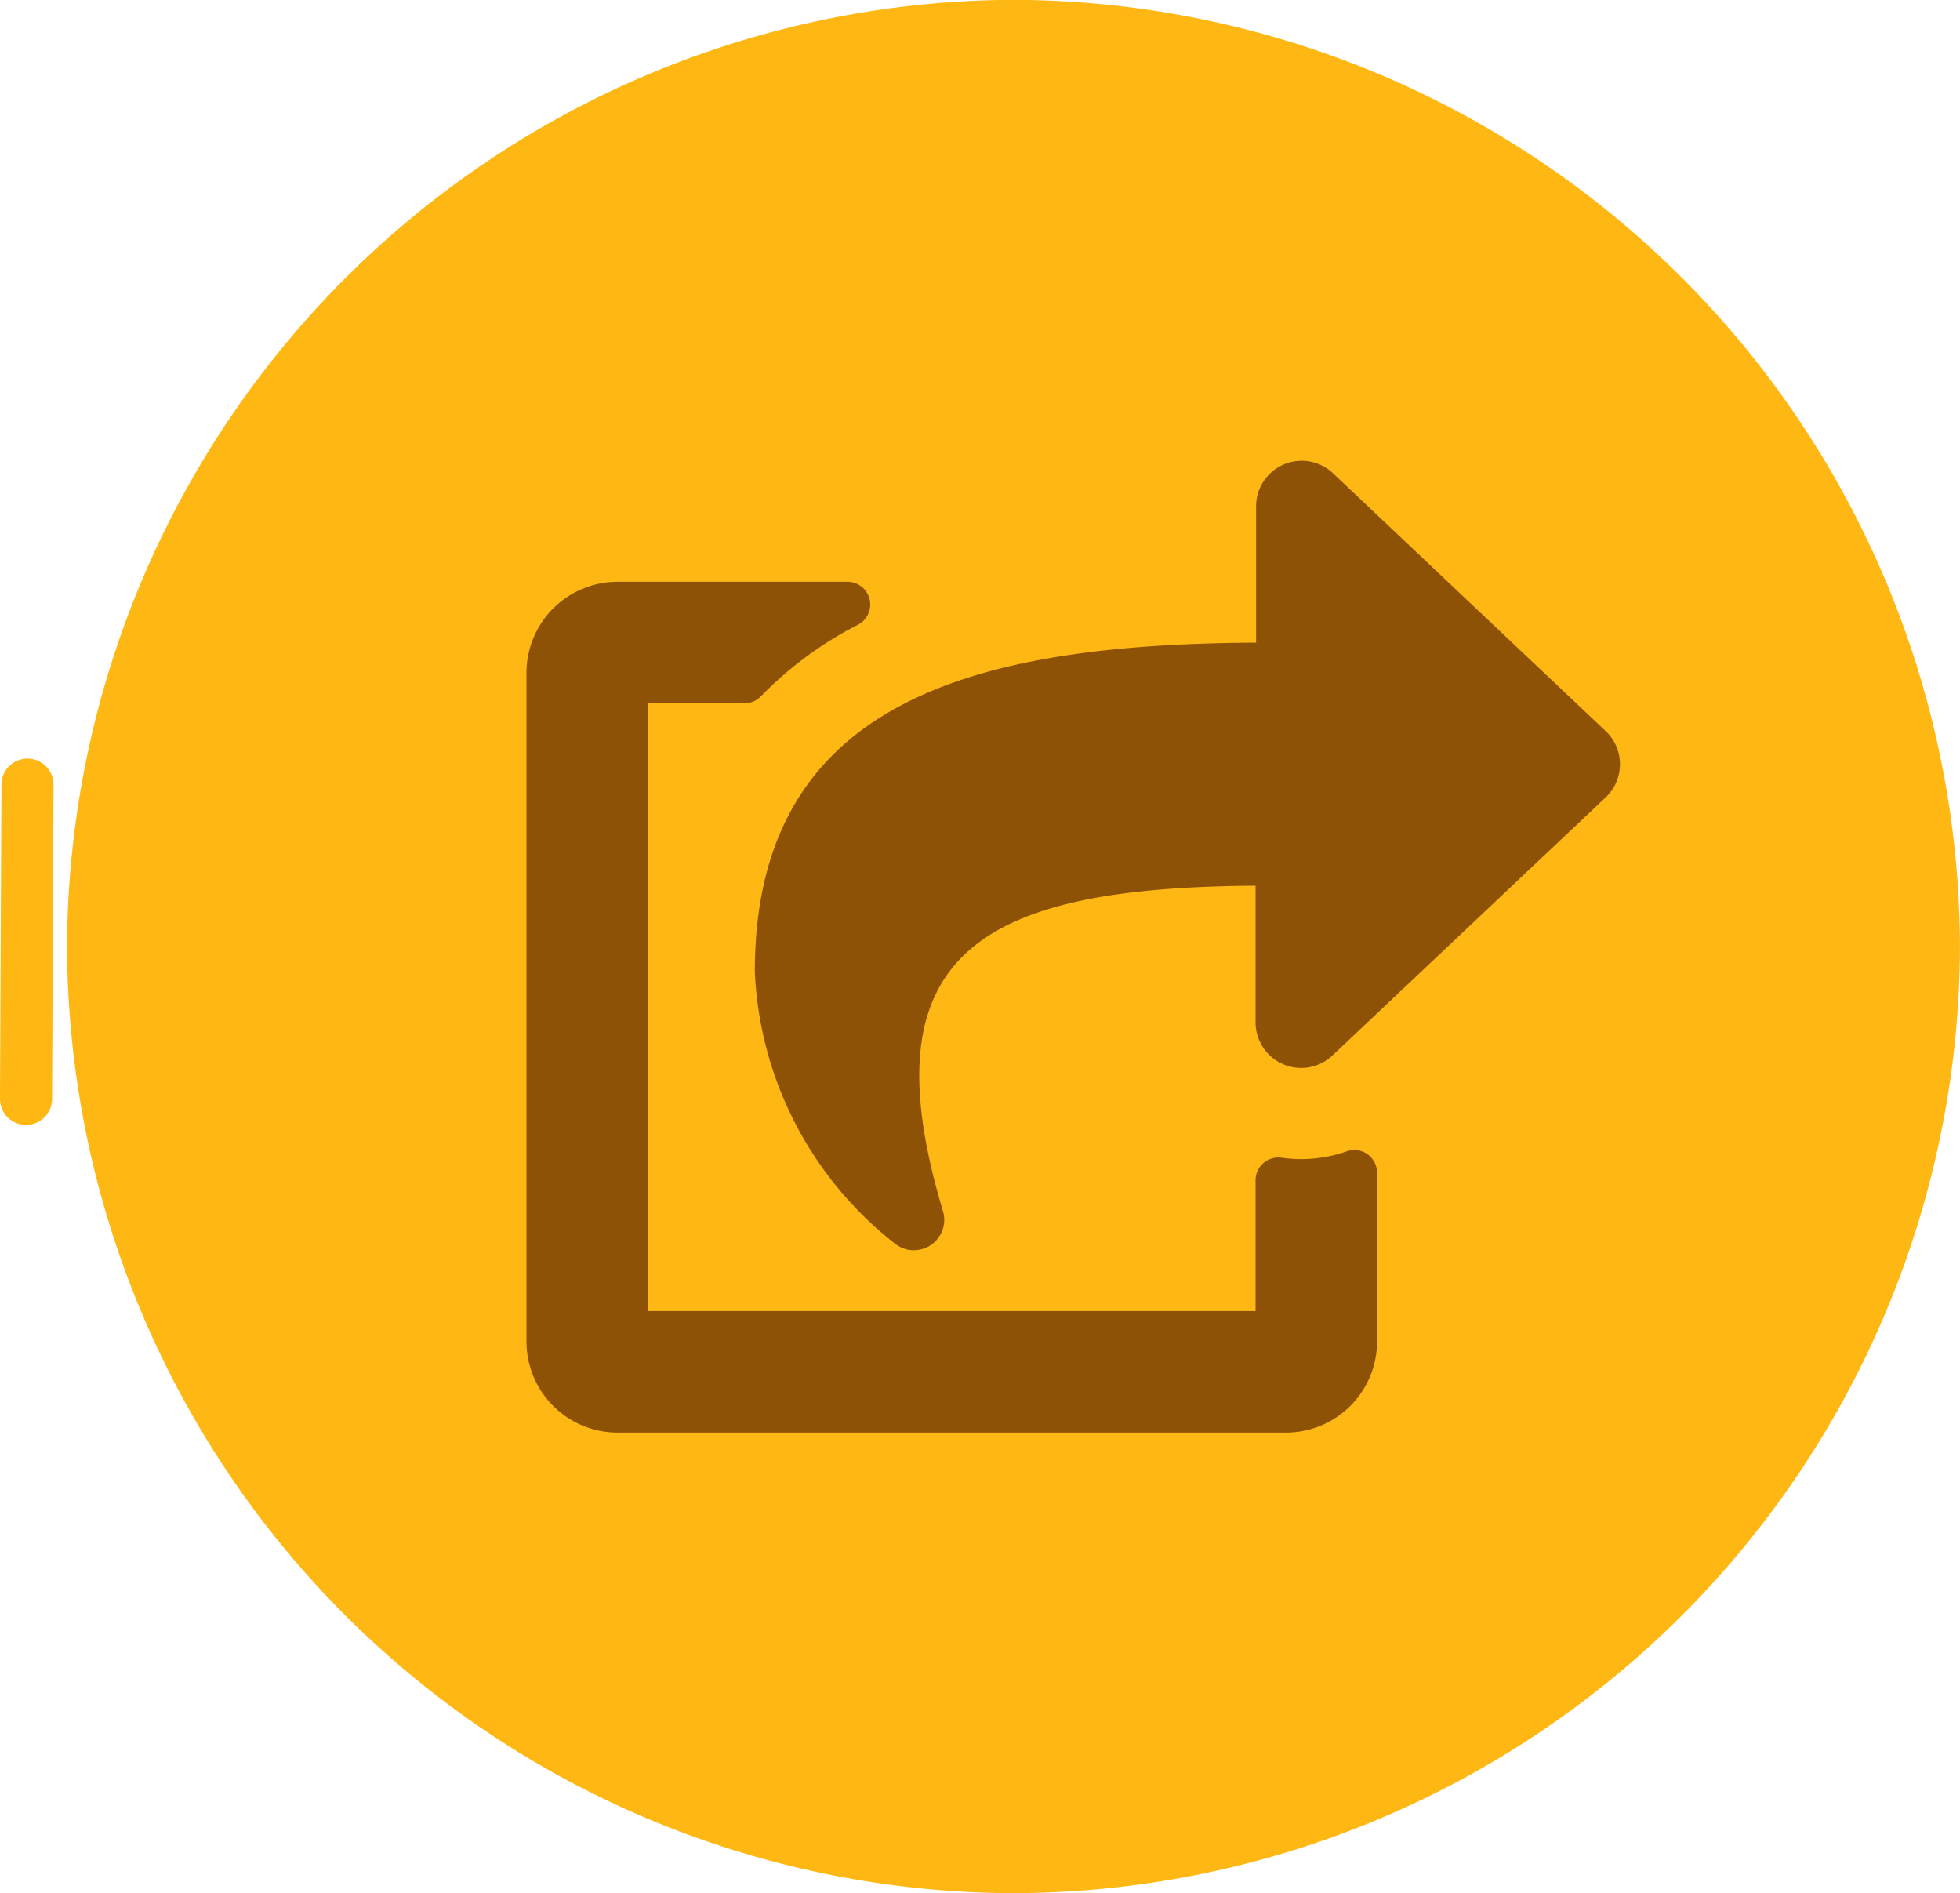 <svg xmlns="http://www.w3.org/2000/svg" width="37.62" height="36.331" viewBox="0 0 37.62 36.331">
  <g id="visitar" transform="translate(0.5 0.5)">
    <path id="Trazado_1235" data-name="Trazado 1235" d="M-1665.08-3907.192C-1665.032-3917.653-1665.129-3896.762-1665.08-3907.192Zm1.273.049a17.717,17.717,0,0,0,17.615,17.7,17.708,17.708,0,0,0,17.717-17.708,17.714,17.714,0,0,0-17.695-17.624A17.735,17.735,0,0,0-1663.807-3907.143Z" transform="translate(1665.094 3924.772)" fill="#ffb714" stroke="#ffb714" stroke-width="1"/>
    <path id="Icon_awesome-share-square" data-name="Icon awesome-share-square" d="M20.717,6.467l-5.248,4.956a.875.875,0,0,1-1.475-.636V8.164c-5.269.035-7.491,1.28-6,6.245a.583.583,0,0,1-.911.632,7.015,7.015,0,0,1-2.7-5.225c0-5.246,4.286-6.286,9.621-6.316V.875A.875.875,0,0,1,15.469.239L20.717,5.2A.875.875,0,0,1,20.717,6.467Zm-6.723,7.35v2.51H2.332V4.665H4.188A.437.437,0,0,0,4.5,4.53,7.1,7.1,0,0,1,6.362,3.157a.437.437,0,0,0-.2-.825H1.749A1.749,1.749,0,0,0,0,4.082V16.91a1.749,1.749,0,0,0,1.749,1.749H14.577a1.749,1.749,0,0,0,1.749-1.749V13.673a.437.437,0,0,0-.583-.412,2.618,2.618,0,0,1-1.246.123A.438.438,0,0,0,13.994,13.817Z" transform="translate(9.605 8.332)" fill="#8e5207"/>
  </g>
</svg>
